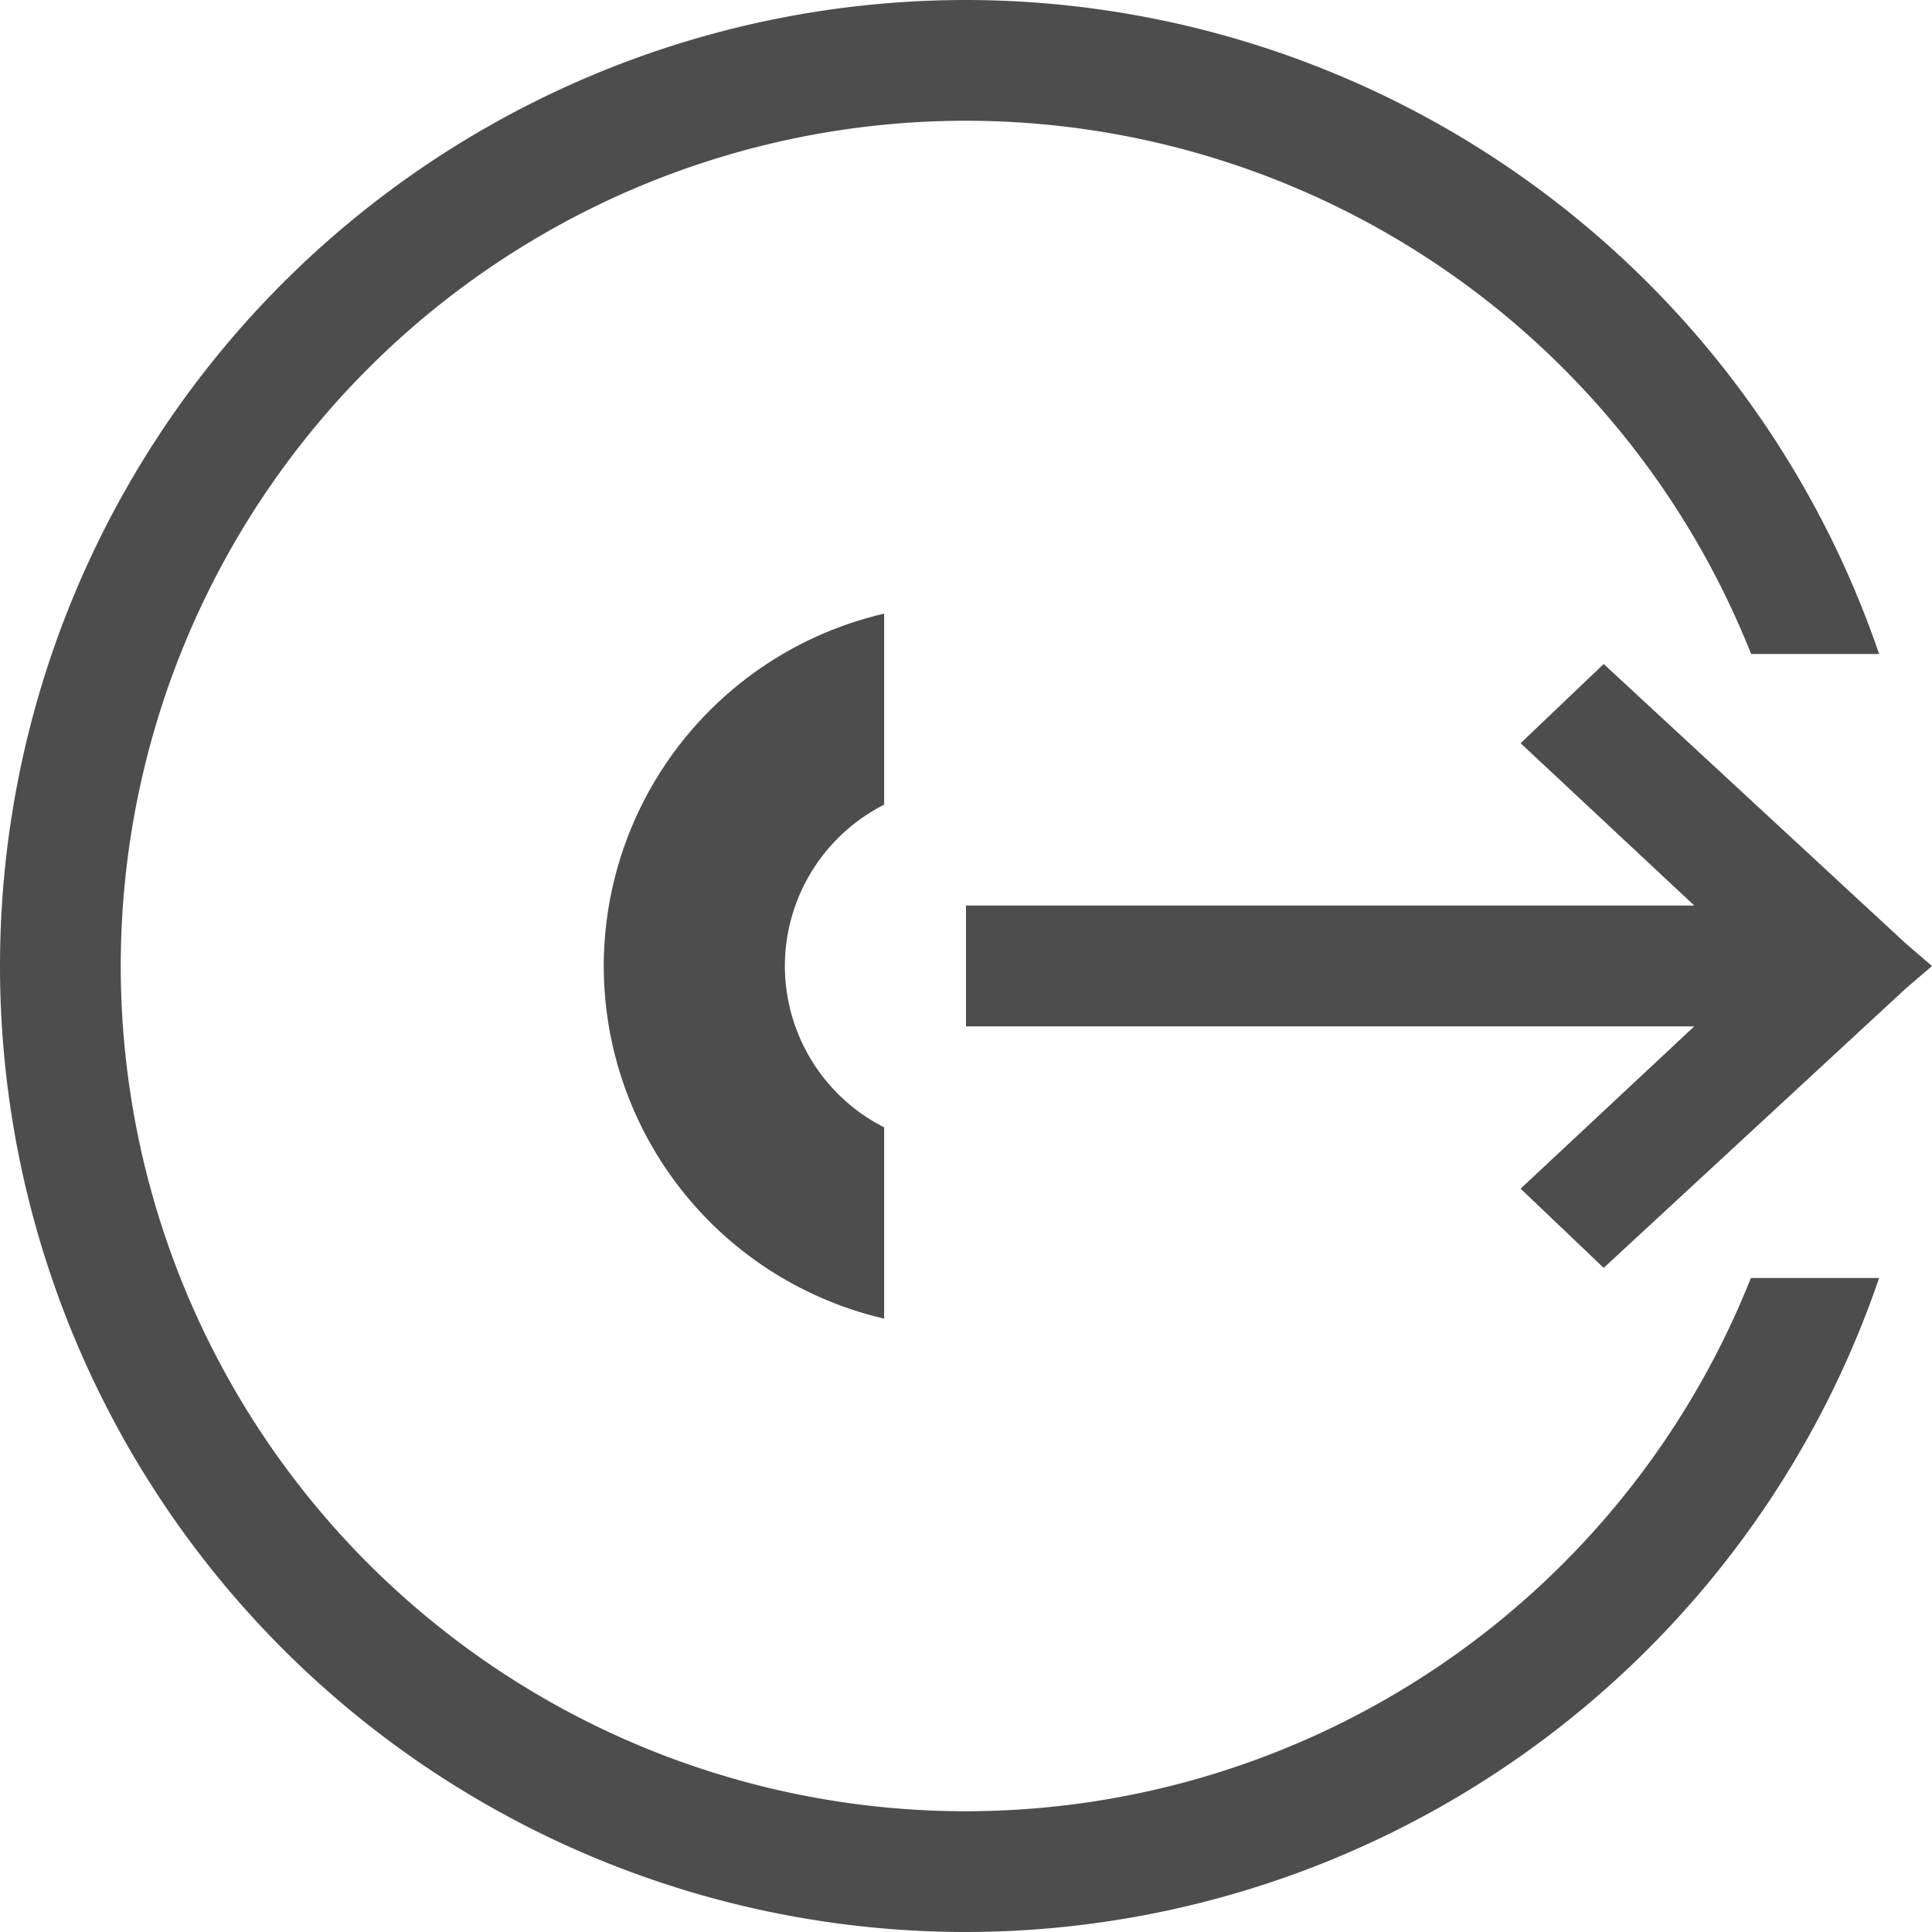 <?xml version="1.0" encoding="UTF-8" standalone="no"?>
<svg
   xmlns:dc="http://purl.org/dc/elements/1.1/"
   xmlns:cc="http://creativecommons.org/ns#"
   xmlns:rdf="http://www.w3.org/1999/02/22-rdf-syntax-ns#"
   xmlns:svg="http://www.w3.org/2000/svg"
   xmlns="http://www.w3.org/2000/svg"
   xmlns:sodipodi="http://sodipodi.sourceforge.net/DTD/sodipodi-0.dtd"
   xmlns:inkscape="http://www.inkscape.org/namespaces/inkscape"
   width="16"
   height="16"
   version="1.1"
   id="svg8"
   sodipodi:docname="2.svg"
   inkscape:version="0.92.3 (2405546, 2018-03-11)">
  <defs
     id="defs12" />
  <sodipodi:namedview
     pagecolor="#ffffff"
     bordercolor="#4d4d4d"
     borderopacity="1"
     objecttolerance="10"
     gridtolerance="10"
     guidetolerance="10"
     inkscape:pageopacity="0"
     inkscape:pageshadow="2"
     inkscape:window-width="1920"
     inkscape:window-height="1009"
     id="namedview10"
     showgrid="false"
     inkscape:zoom="14.75"
     inkscape:cx="8"
     inkscape:cy="8"
     inkscape:window-x="0"
     inkscape:window-y="34"
     inkscape:window-maximized="1"
     inkscape:current-layer="svg8" />
  <g
     transform="translate(-272,-160)"
     id="g6">
    <path
       style="fill:#4d4d4d"
       d="M 8 0 A 8 8 0 0 0 0 8 A 8 8 0 0 0 8 16 A 8 8 0 0 0 15.562 10.584 L 14.5 10.584 A 7 7 0 0 1 8 15 A 7 7 0 0 1 1 8 A 7 7 0 0 1 8 1 A 7 7 0 0 1 14.502 5.416 L 15.562 5.416 A 8 8 0 0 0 8 0 z M 7.322 5.082 A 3 3 0 0 0 5 8 A 3 3 0 0 0 7.322 10.92 L 7.322 10.584 L 7.322 9.336 A 1.5 1.5 0 0 1 6.5 8 A 1.5 1.5 0 0 1 7.322 6.664 L 7.322 5.416 L 7.322 5.082 z "
       transform="translate(272,160)"
       id="path2" />
  </g>
  <path
     class="ColorScheme-Text"
     d="m 8,8.5 h 4 2.031 l -1.438,1.344 0.688,0.656 2.5,-2.312 0.219,-0.188 -0.219,-0.188 -2.5,-2.313 -0.688,0.656 1.438,1.344 H 12 8 Z"
     id="path5"
     inkscape:connector-curvature="0"
     style="color:#4d4d4d;fill:#4d4d4d"
     sodipodi:nodetypes="cccccccccccccc" />
</svg>
